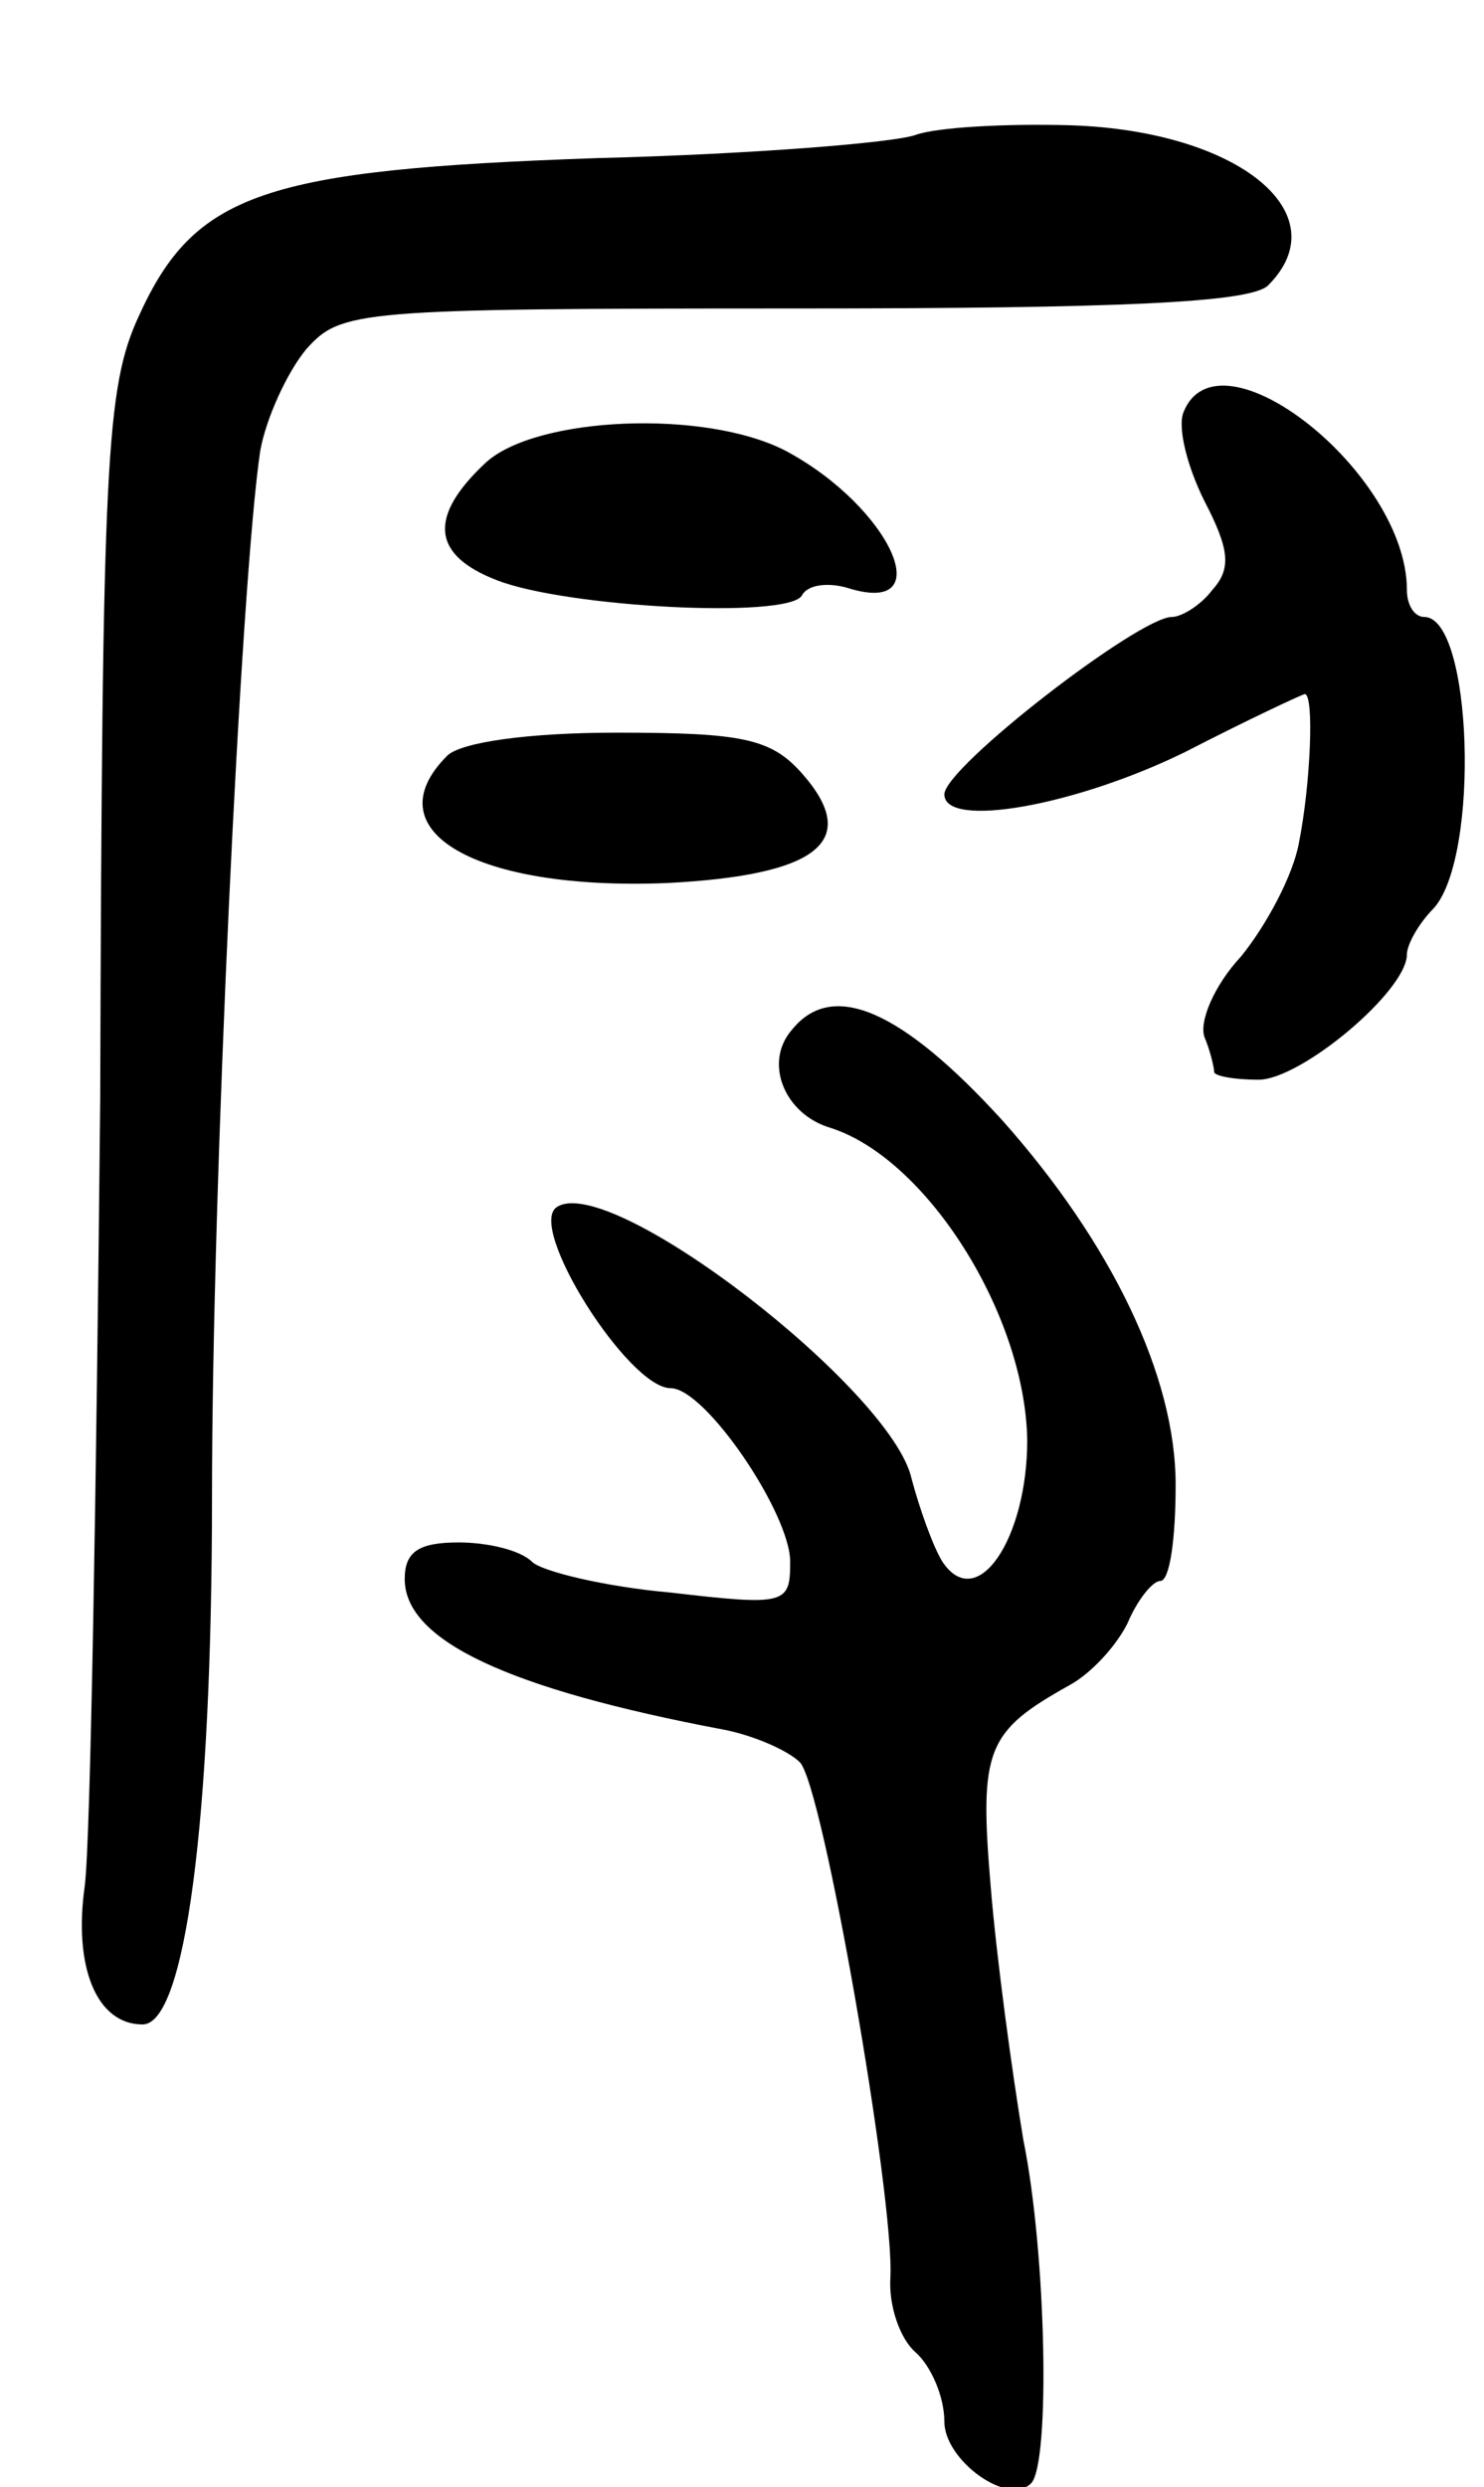 <svg version="1.0" xmlns="http://www.w3.org/2000/svg"
 width="77pt" height="129pt" viewBox="0 0 77 129"
 preserveAspectRatio="xMidYMid meet">
<g transform="translate(0,129) scale(0.1,-0.1)"
fill="#000000" stroke="none">
<path d="M475 1220 c-11 -4 -85 -10 -165 -12 -173 -6 -209 -18 -238 -82 -17
-37 -19 -74 -20 -406 -2 -201 -5 -384 -8 -408 -6 -42 6 -72 30 -72 22 0 36
105 36 274 0 160 15 475 25 542 3 17 14 41 24 53 18 20 26 21 253 21 169 0
237 3 246 12 37 37 -15 80 -102 83 -34 1 -70 -1 -81 -5z"/>
<path d="M614 1076 c-3 -8 2 -28 11 -46 13 -25 14 -35 4 -46 -6 -8 -16 -14
-21 -14 -17 0 -118 -78 -118 -92 0 -18 68 -6 125 22 33 17 61 30 62 30 5 0 3
-47 -3 -77 -3 -17 -17 -43 -30 -59 -14 -15 -22 -34 -19 -42 3 -7 5 -16 5 -18
0 -2 10 -4 23 -4 22 0 77 46 77 65 0 5 6 16 14 24 24 27 20 151 -5 151 -5 0
-9 6 -9 14 0 61 -98 138 -116 92z"/>
<path d="M252 1050 c-30 -28 -28 -48 6 -61 36 -14 150 -20 158 -8 3 6 14 7 24
4 48 -15 22 42 -32 71 -42 22 -130 18 -156 -6z"/>
<path d="M232 898 c-39 -39 15 -70 114 -66 79 4 101 22 70 57 -16 18 -31 21
-96 21 -46 0 -81 -5 -88 -12z"/>
<path d="M411 756 c-15 -17 -4 -44 20 -51 50 -16 101 -97 102 -162 0 -51 -26
-90 -44 -63 -5 8 -12 28 -16 43 -10 46 -156 159 -184 141 -16 -10 37 -94 59
-94 18 0 62 -65 62 -90 0 -22 -2 -23 -62 -16 -34 3 -67 11 -72 16 -6 6 -23 10
-38 10 -21 0 -28 -5 -28 -19 0 -32 54 -57 165 -78 16 -3 34 -11 40 -17 12 -12
49 -226 47 -267 -1 -15 5 -32 13 -39 8 -7 15 -23 15 -36 0 -20 33 -44 45 -32
10 10 8 119 -4 178 -6 36 -14 95 -17 132 -6 71 -2 80 41 104 11 6 24 20 30 32
5 12 13 22 17 22 5 0 8 22 8 50 0 56 -33 125 -90 189 -52 57 -88 73 -109 47z"/>
</g>
</svg>
